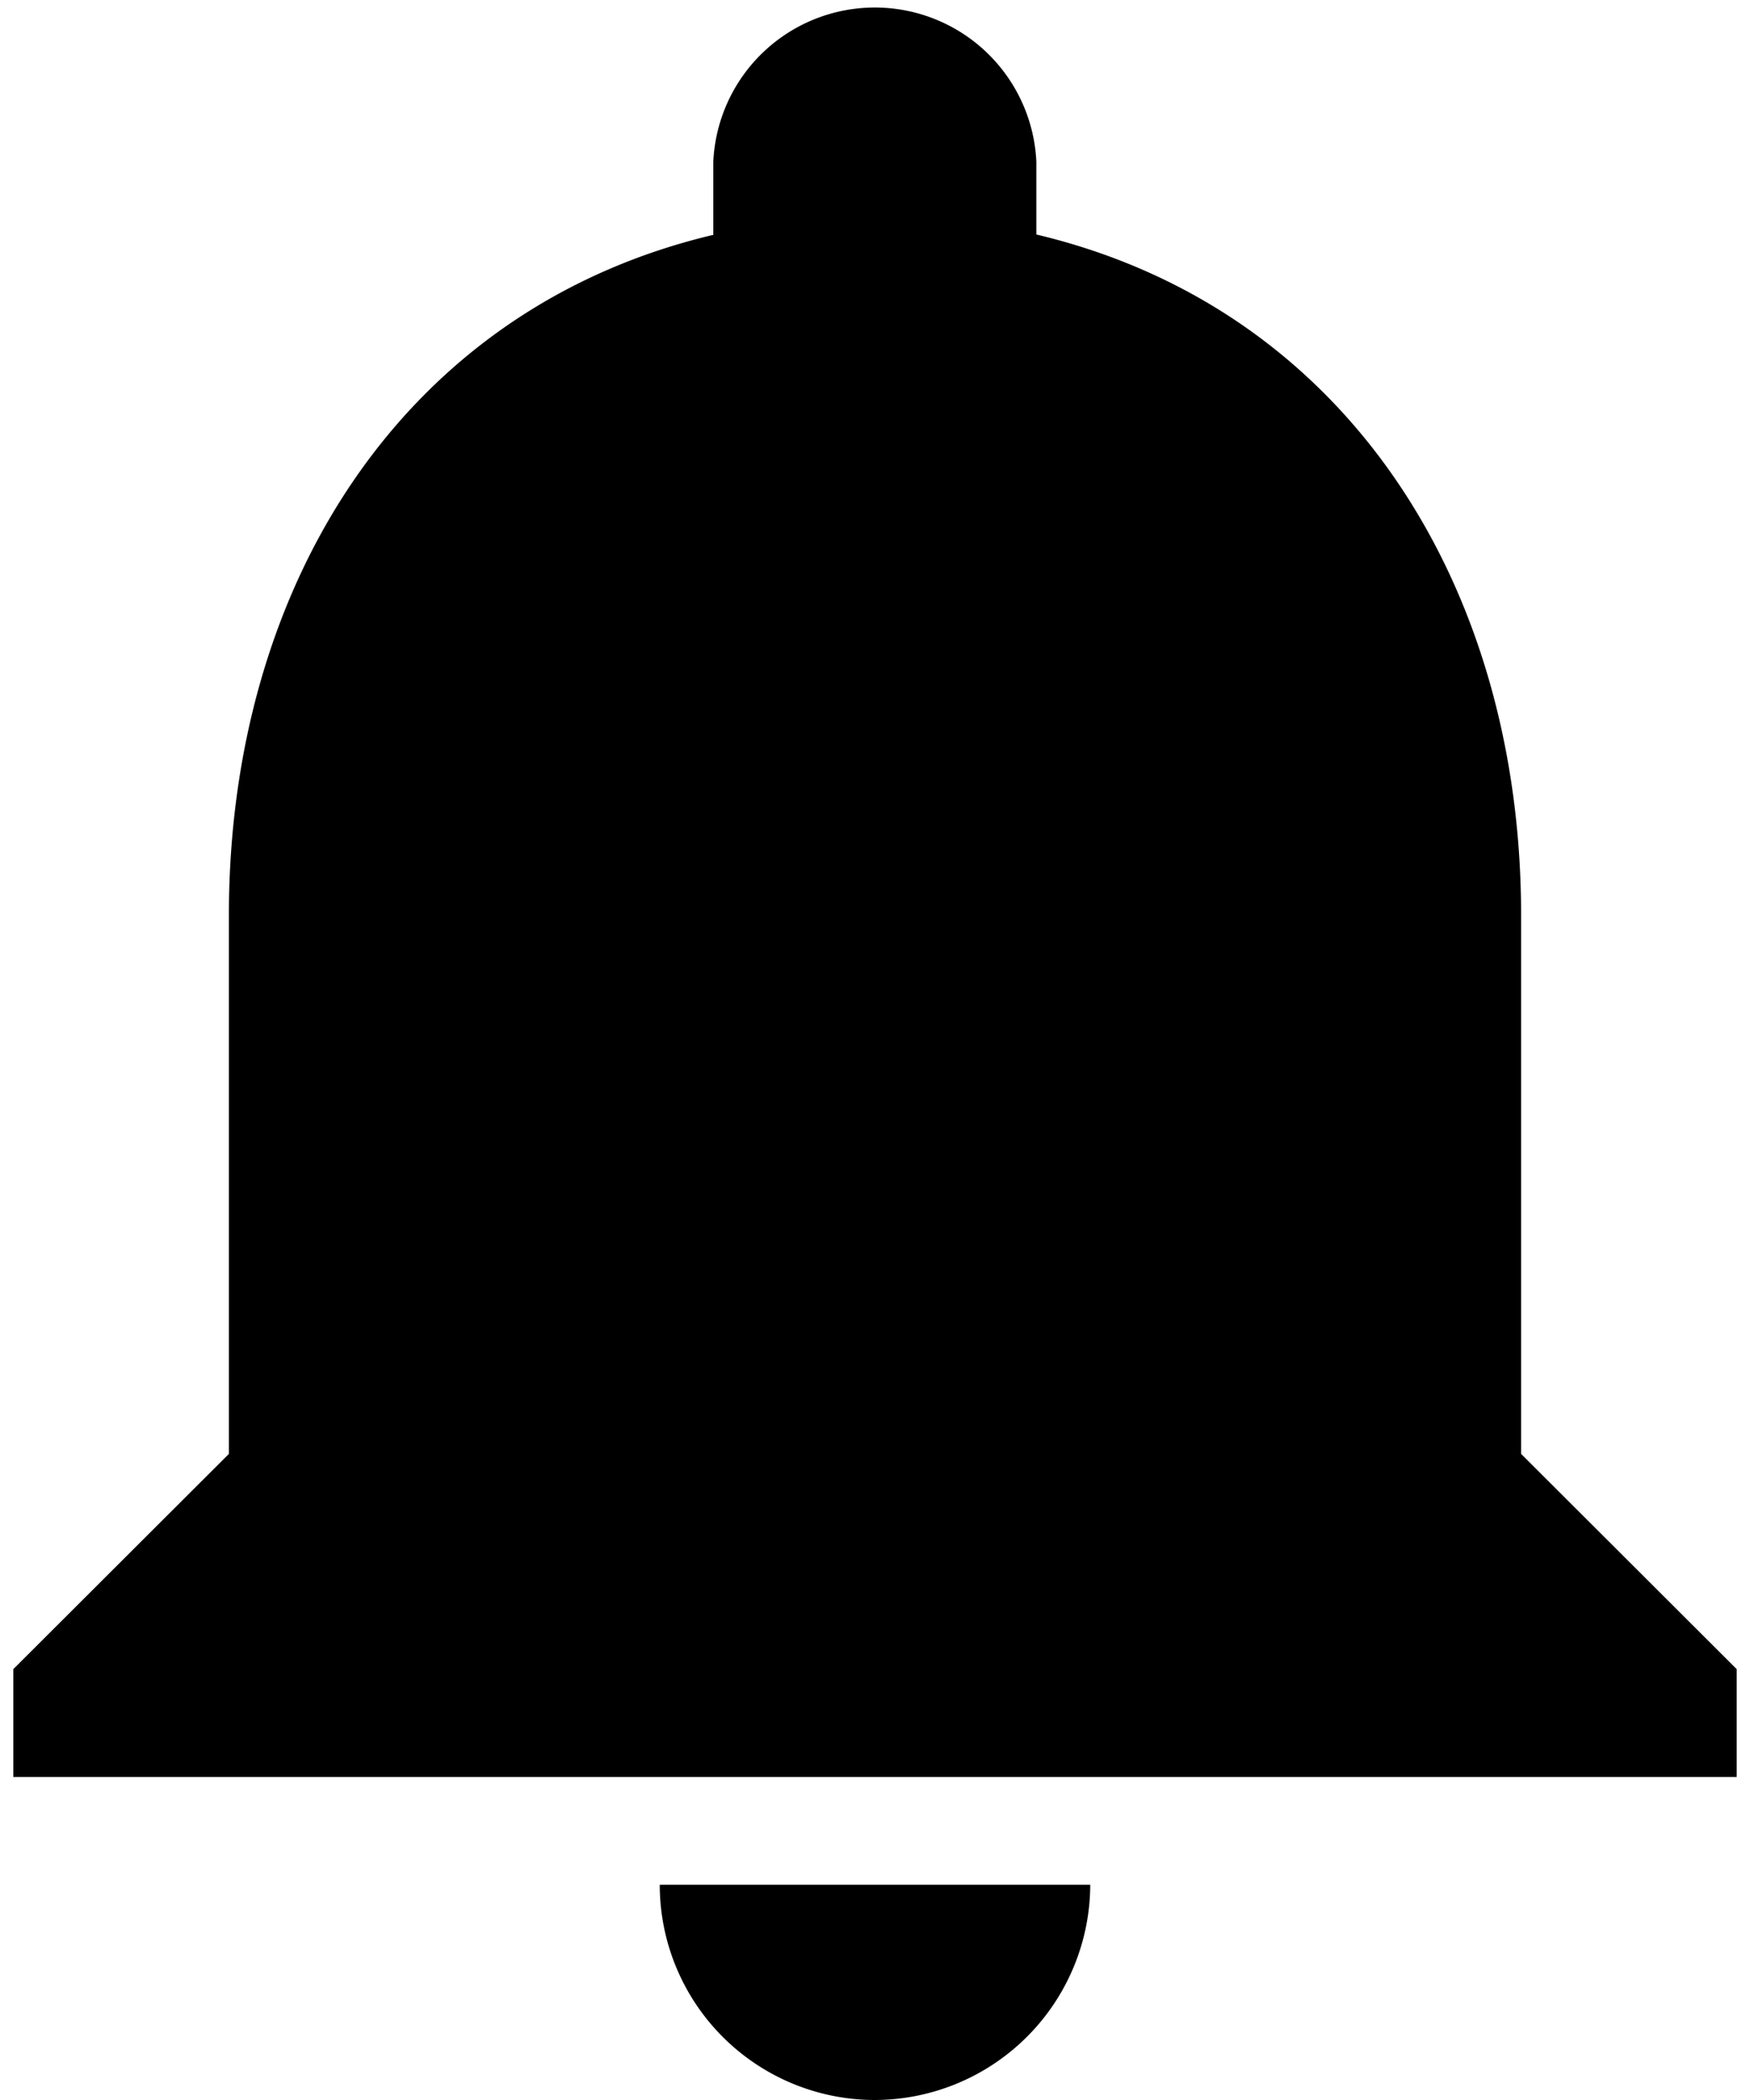 <svg class="notification" xmlns="http://www.w3.org/2000/svg" viewBox="0 0 50 60">
    <path class="cls-1" d="M25,60a6.17,6.17,0,0,0,6.15-6.15H18.85A6.15,6.15,0,0,0,25,60ZM43.46,41.54V26.15c0-9.45-5-17.35-13.85-19.45V4.62a4.62,4.62,0,0,0-9.23,0V6.71C11.55,8.8,6.54,16.68,6.54,26.15V41.54L.38,47.69v3.08H49.62V47.69Z"/>
</svg>
